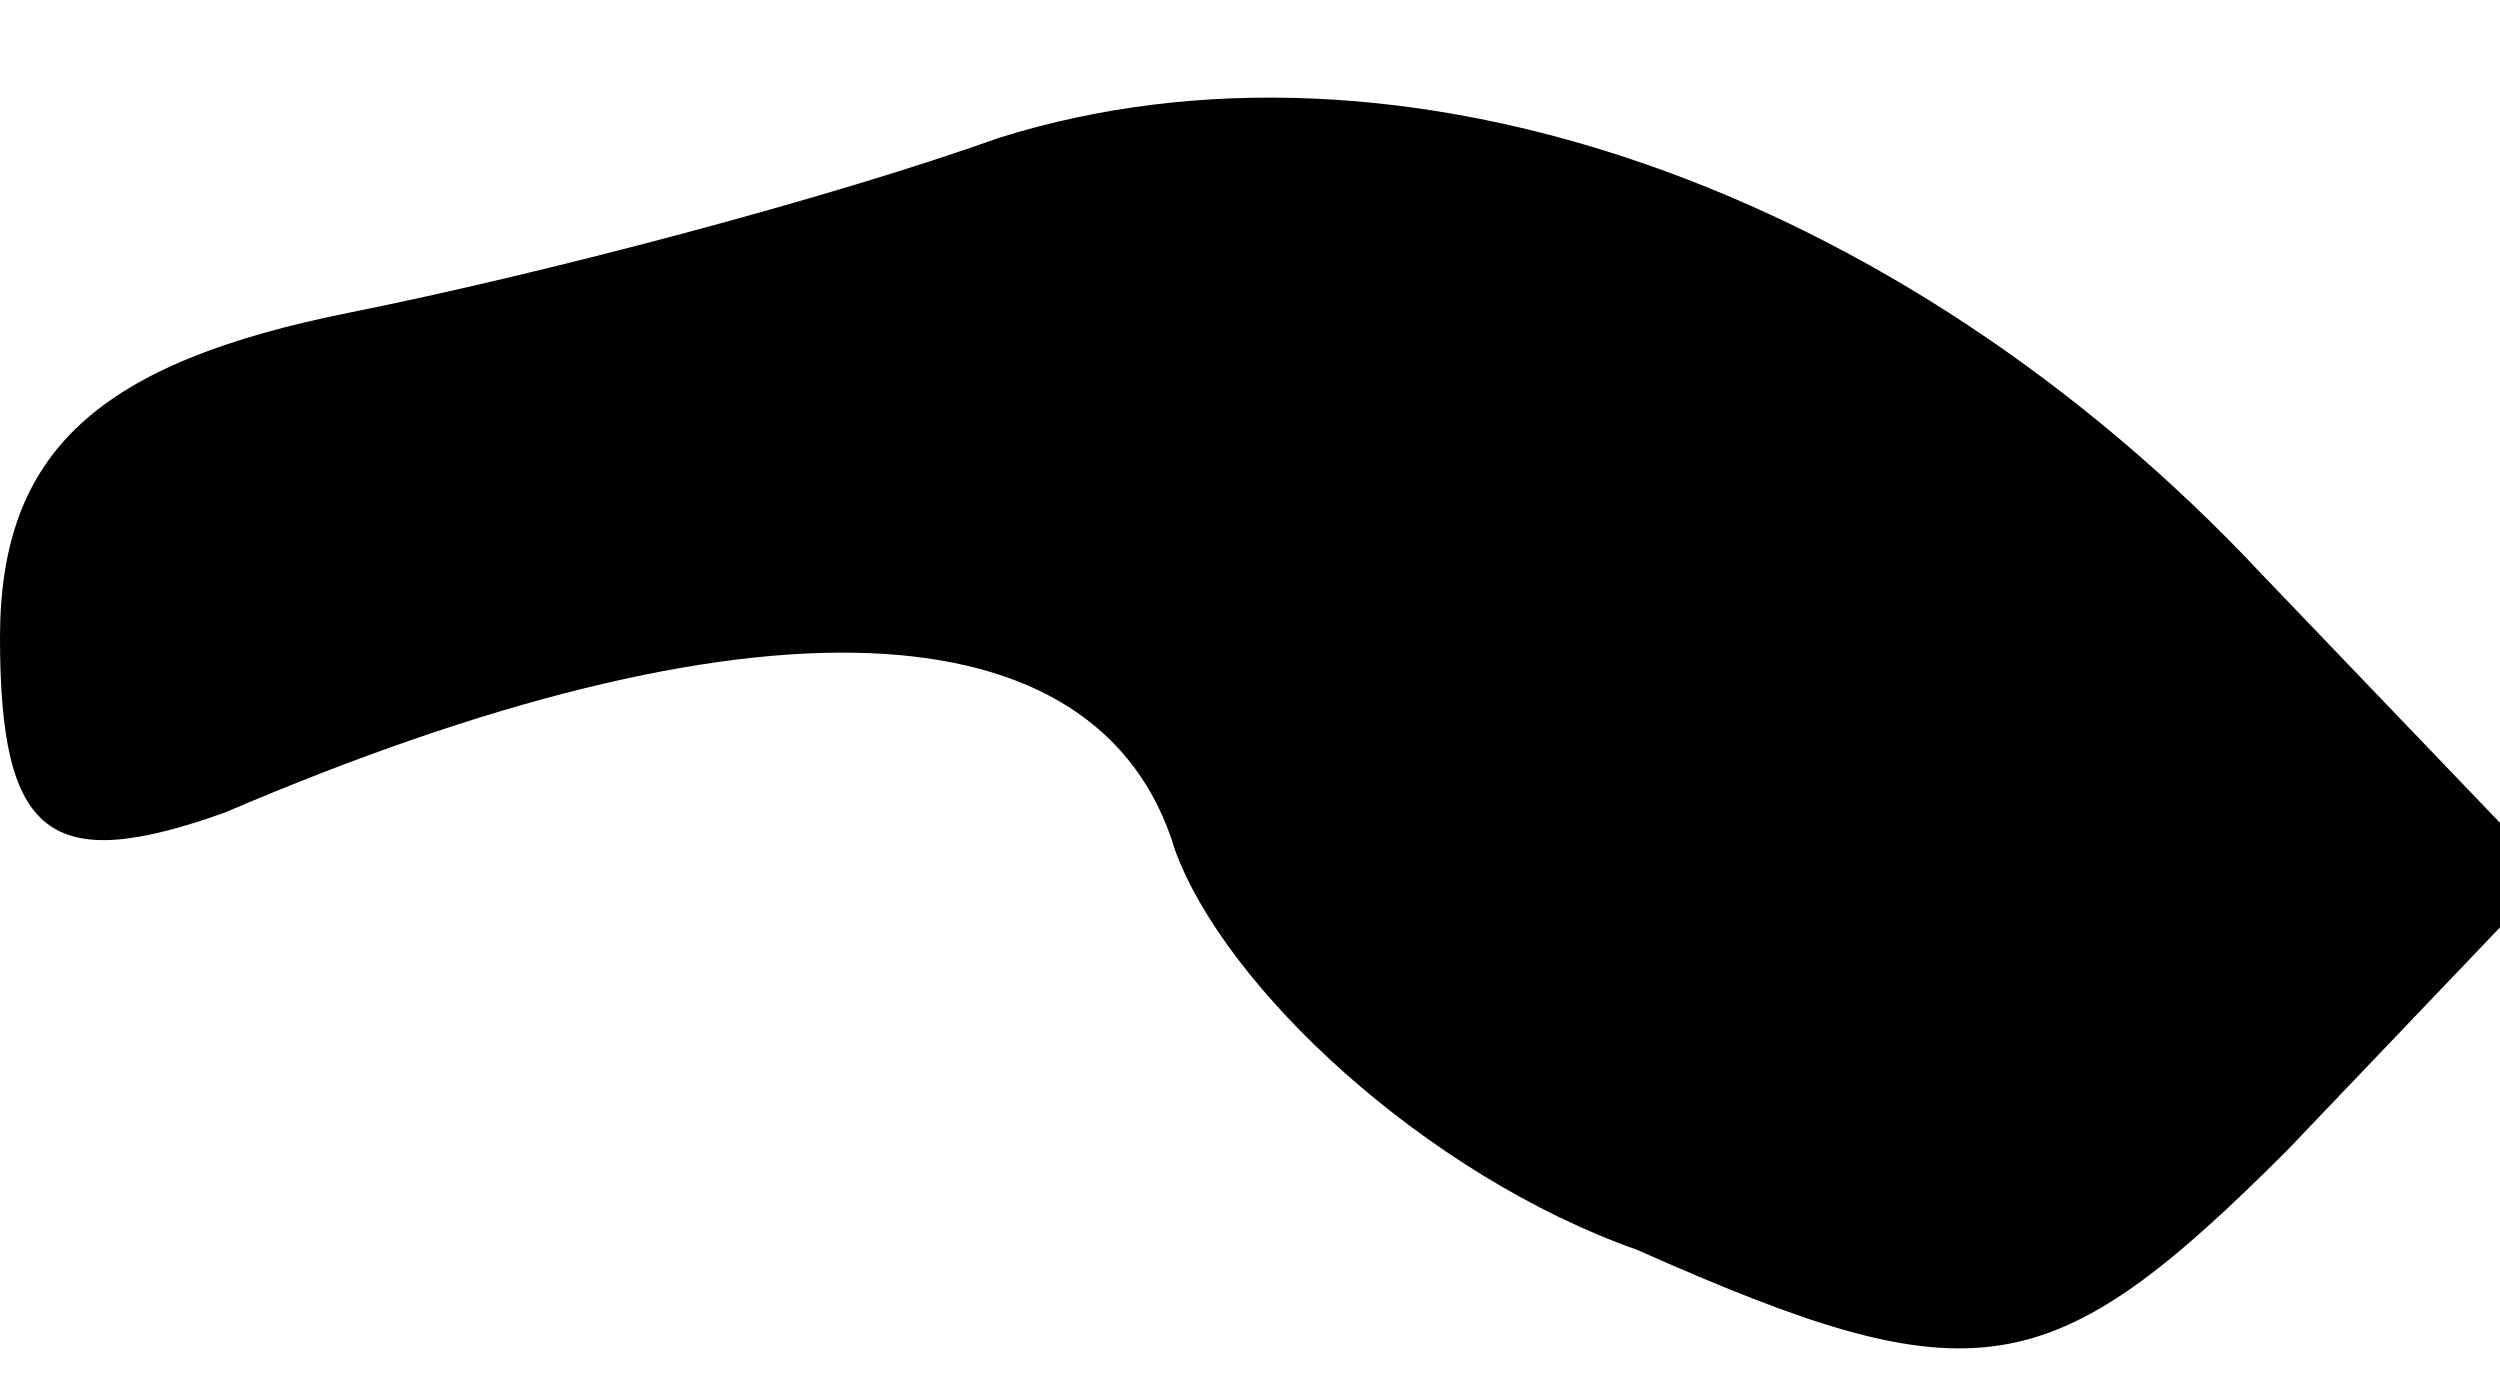 <?xml version="1.0" standalone="no"?>
<!DOCTYPE svg PUBLIC "-//W3C//DTD SVG 20010904//EN"
 "http://www.w3.org/TR/2001/REC-SVG-20010904/DTD/svg10.dtd">
<svg version="1.0" xmlns="http://www.w3.org/2000/svg"
 width="20pt" height="11pt" viewBox="0 0 20 11"
 preserveAspectRatio="xMidYMid meet">
<g transform="translate(0,11) scale(0.1,-0.1)"
fill="#000000" stroke="none">
<path fill="#000000" stroke="none" d="M80 99 c-14 -5 -37 -11 -52 -14 -20 -4
-28 -11 -28 -26 0 -16 4 -19 18 -14 42 18 70 17 76 -3 4 -11 20 -26 37 -32 27
-12 33 -11 52 8 l21 22 -23 24 c-29 31 -69 45 -101 35z"/>
</g>
</svg>
